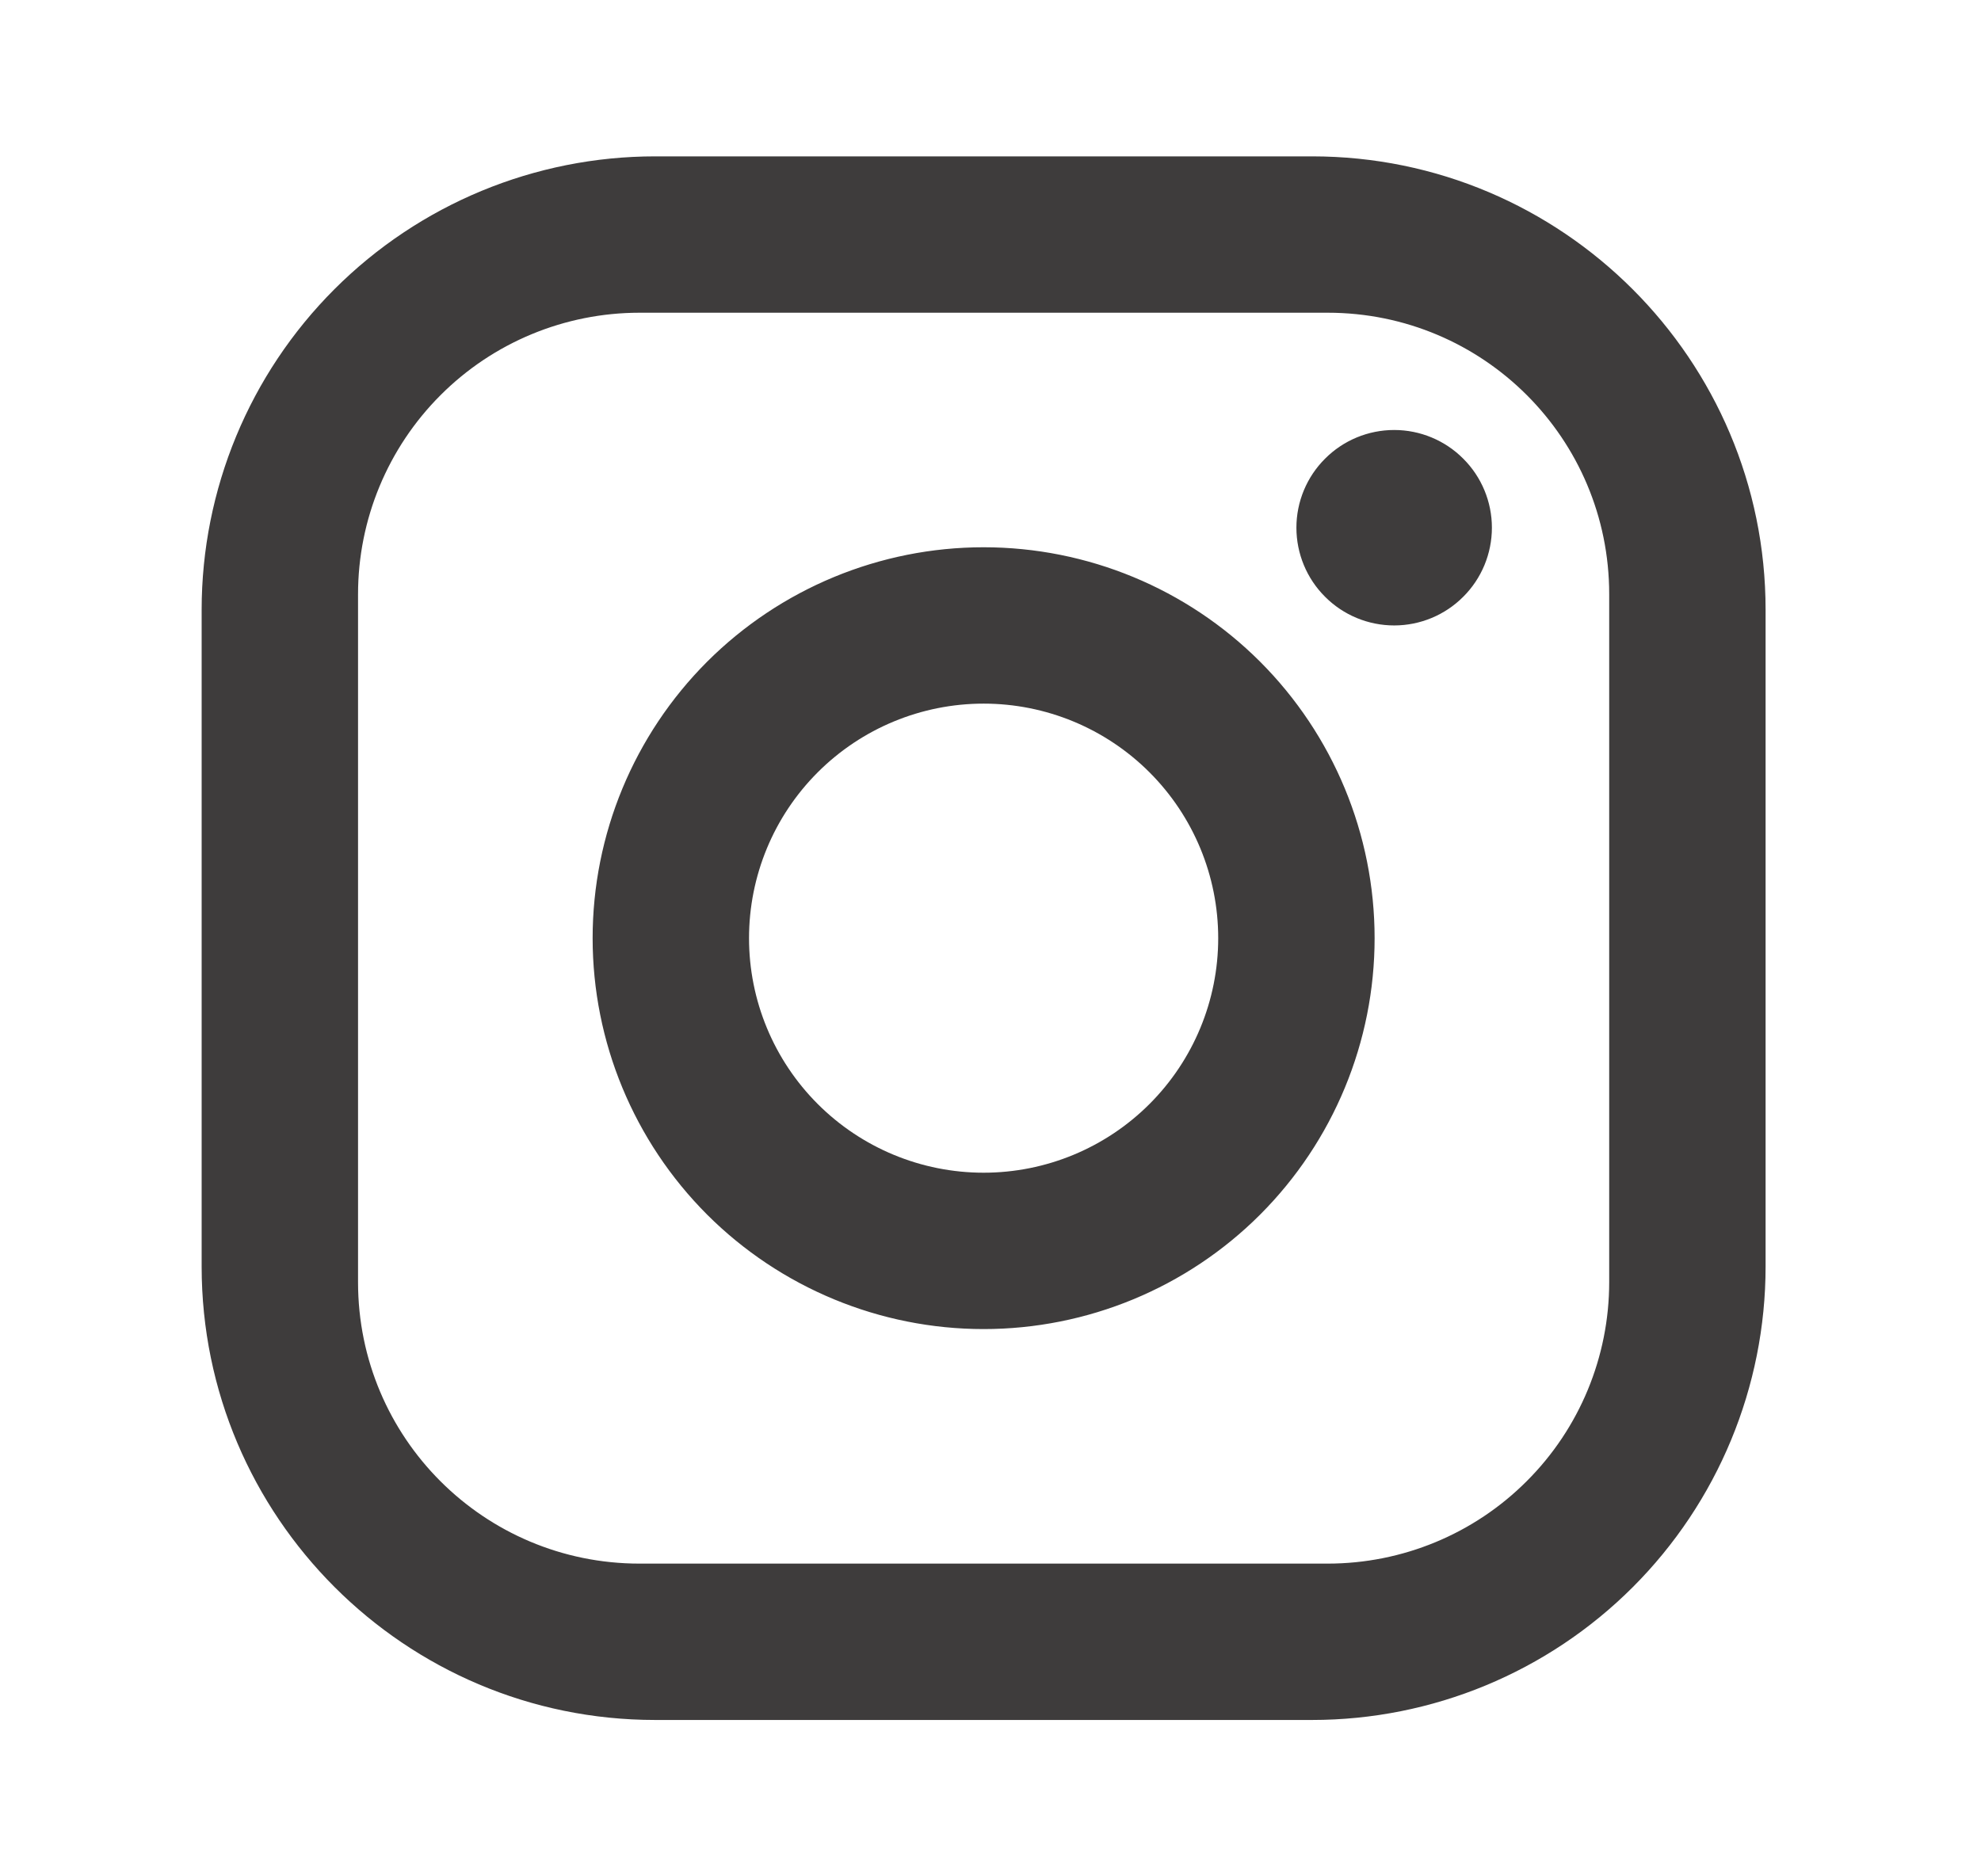 <svg width="19" height="18" viewBox="0 0 19 18" fill="none" xmlns="http://www.w3.org/2000/svg">
<path d="M6.284 1.5H12.584C14.984 1.5 16.934 3.45 16.934 5.85V12.15C16.934 13.304 16.476 14.41 15.66 15.226C14.844 16.042 13.738 16.5 12.584 16.5H6.284C3.884 16.5 1.934 14.55 1.934 12.15V5.85C1.934 4.696 2.392 3.59 3.208 2.774C4.024 1.958 5.13 1.5 6.284 1.5ZM6.134 3C5.418 3 4.731 3.284 4.225 3.791C3.719 4.297 3.434 4.984 3.434 5.7V12.3C3.434 13.793 4.642 15 6.134 15H12.734C13.45 15 14.137 14.716 14.643 14.209C15.15 13.703 15.434 13.016 15.434 12.3V5.7C15.434 4.207 14.227 3 12.734 3H6.134ZM13.372 4.125C13.62 4.125 13.859 4.224 14.034 4.4C14.21 4.575 14.309 4.814 14.309 5.062C14.309 5.311 14.21 5.55 14.034 5.725C13.859 5.901 13.62 6 13.372 6C13.123 6 12.884 5.901 12.709 5.725C12.533 5.55 12.434 5.311 12.434 5.062C12.434 4.814 12.533 4.575 12.709 4.4C12.884 4.224 13.123 4.125 13.372 4.125ZM9.434 5.25C10.429 5.25 11.383 5.645 12.086 6.348C12.789 7.052 13.184 8.005 13.184 9C13.184 9.995 12.789 10.948 12.086 11.652C11.383 12.355 10.429 12.75 9.434 12.75C8.44 12.75 7.486 12.355 6.782 11.652C6.079 10.948 5.684 9.995 5.684 9C5.684 8.005 6.079 7.052 6.782 6.348C7.486 5.645 8.44 5.25 9.434 5.25ZM9.434 6.75C8.837 6.75 8.265 6.987 7.843 7.409C7.421 7.831 7.184 8.403 7.184 9C7.184 9.597 7.421 10.169 7.843 10.591C8.265 11.013 8.837 11.25 9.434 11.25C10.031 11.25 10.603 11.013 11.025 10.591C11.447 10.169 11.684 9.597 11.684 9C11.684 8.403 11.447 7.831 11.025 7.409C10.603 6.987 10.031 6.75 9.434 6.75Z" fill="#3E3C3C"/>
</svg>
